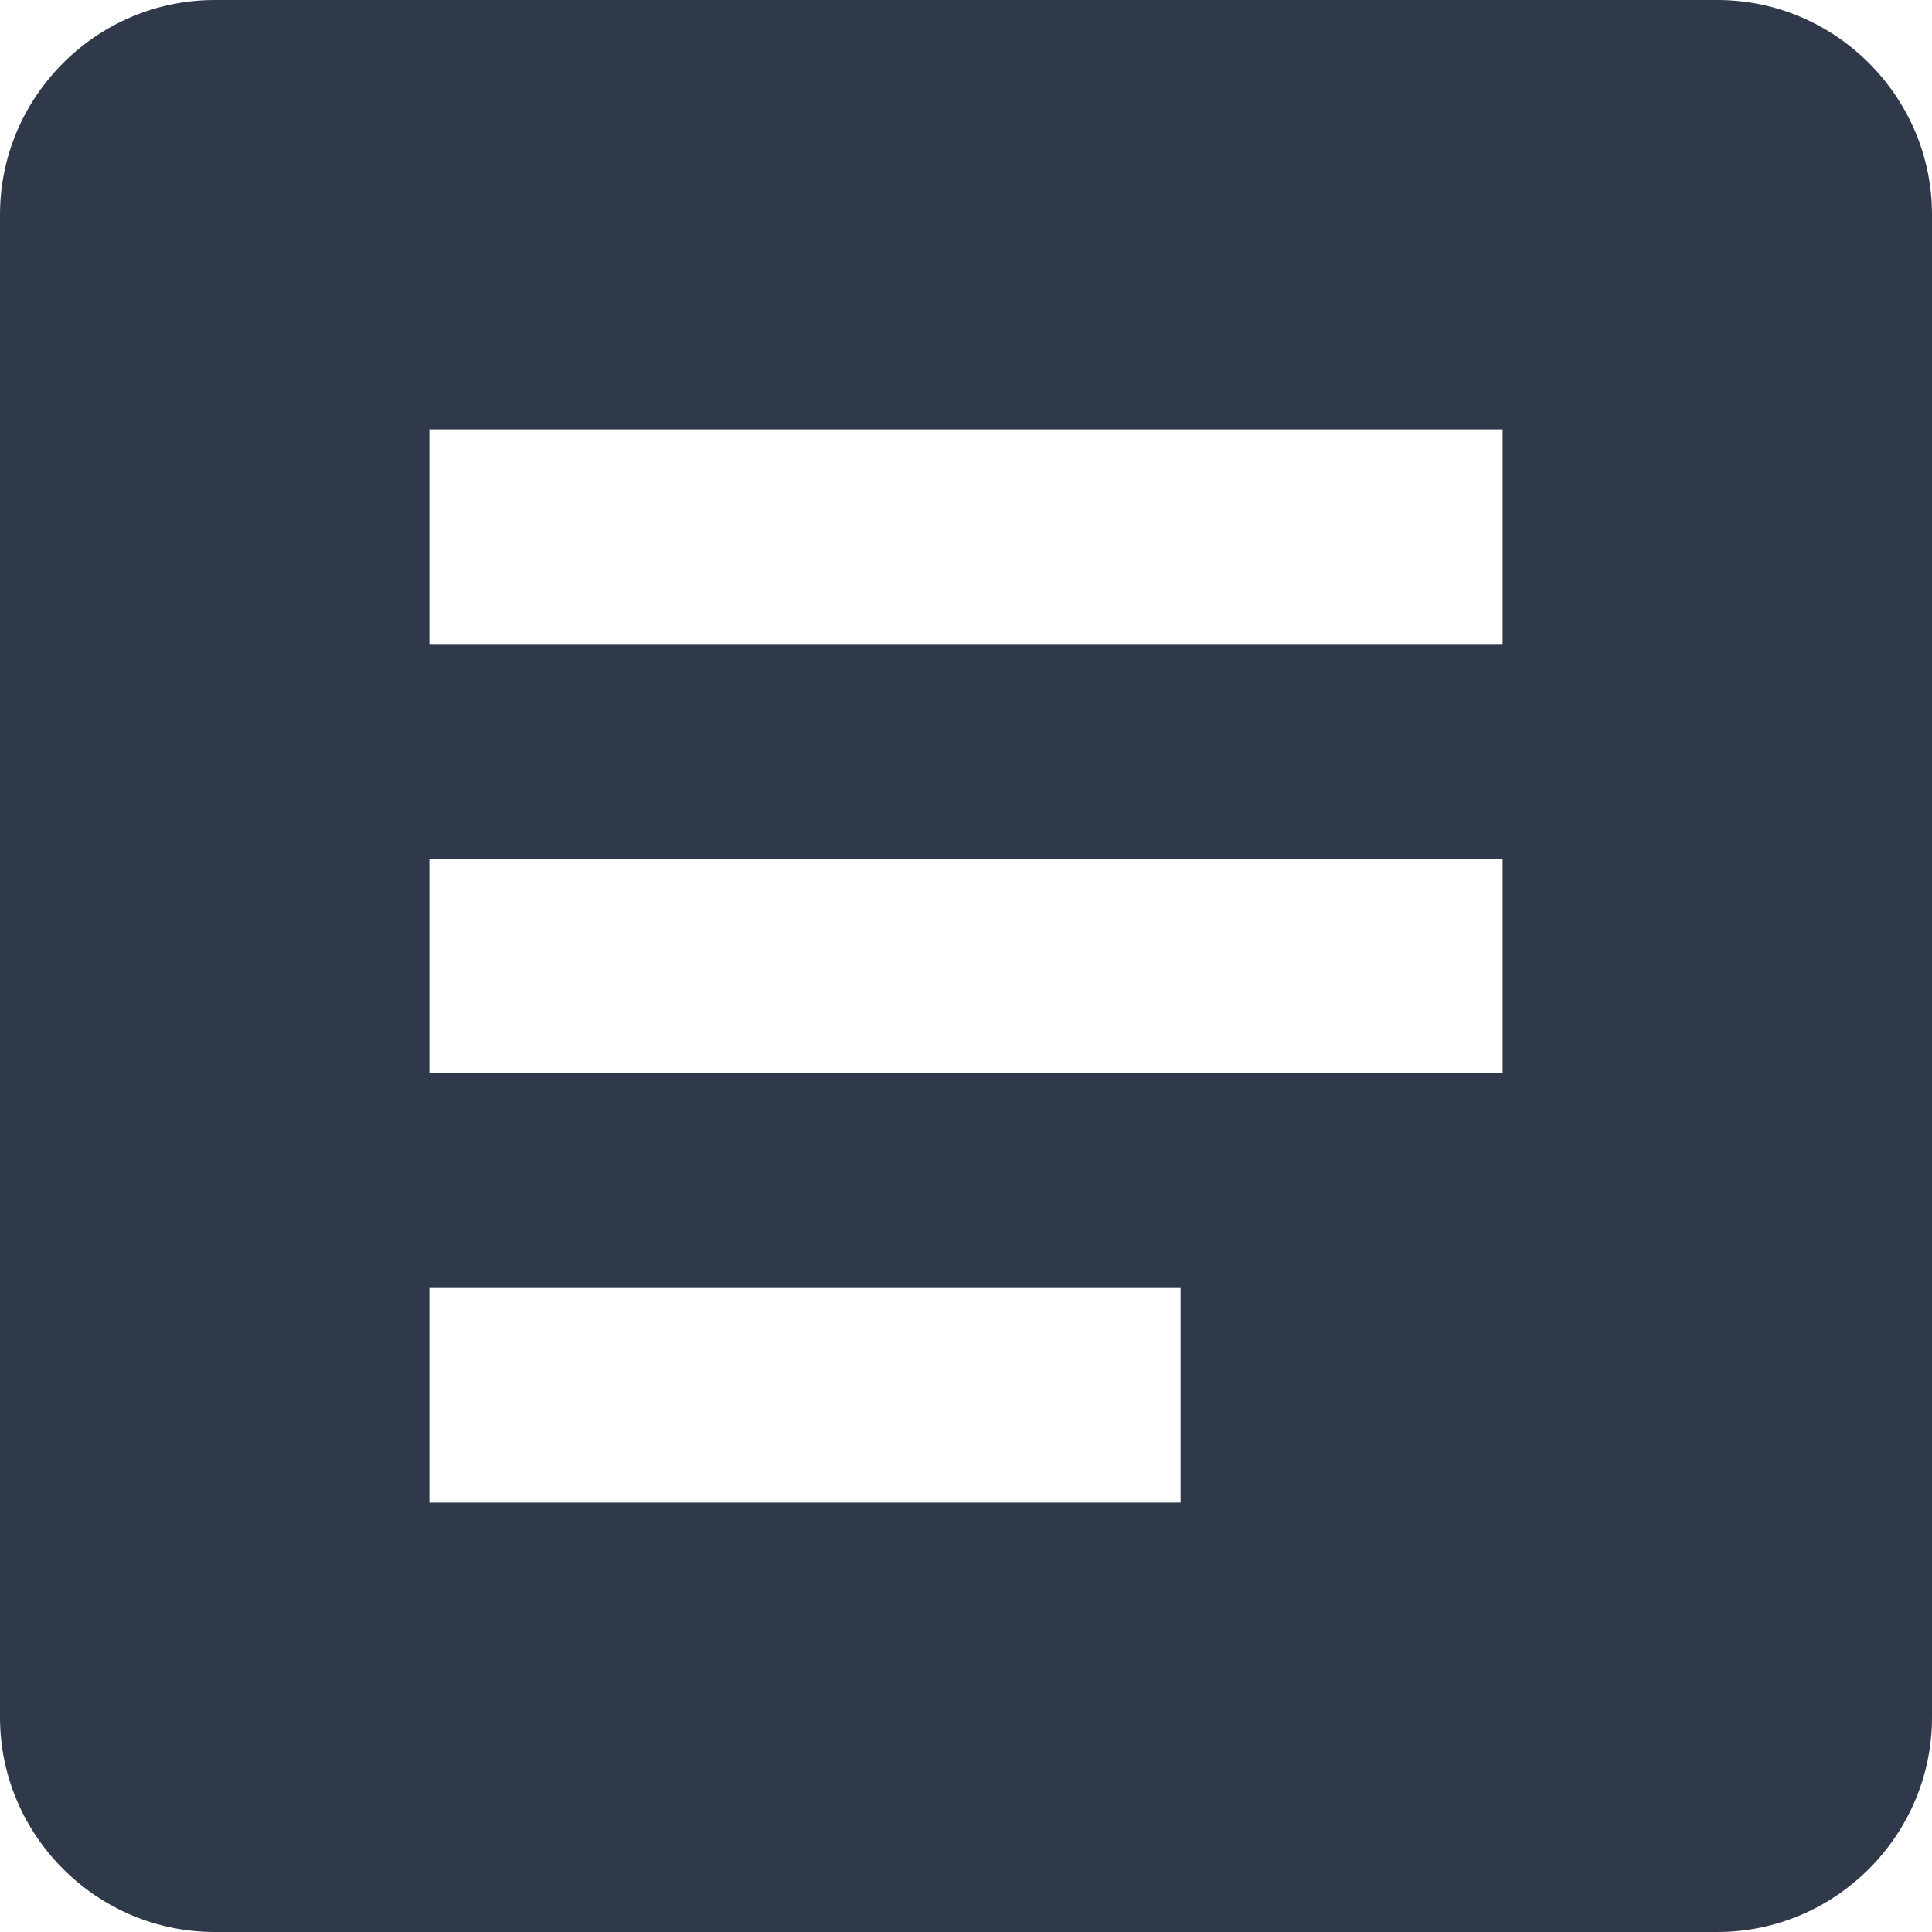 <svg width="12" height="12" viewBox="0 0 12 12" fill="none" xmlns="http://www.w3.org/2000/svg">
<path d="M10.667 0H1.333C0.6 0 0 0.6 0 1.333V10.667C0 11.4 0.6 12 1.333 12H10.667C11.4 12 12 11.4 12 10.667V1.333C12 0.6 11.4 0 10.667 0ZM7.333 9.333H2.667V8H7.333V9.333ZM9.333 6.667H2.667V5.333H9.333V6.667ZM9.333 4H2.667V2.667H9.333V4Z" fill="#30394A"/>
</svg>
